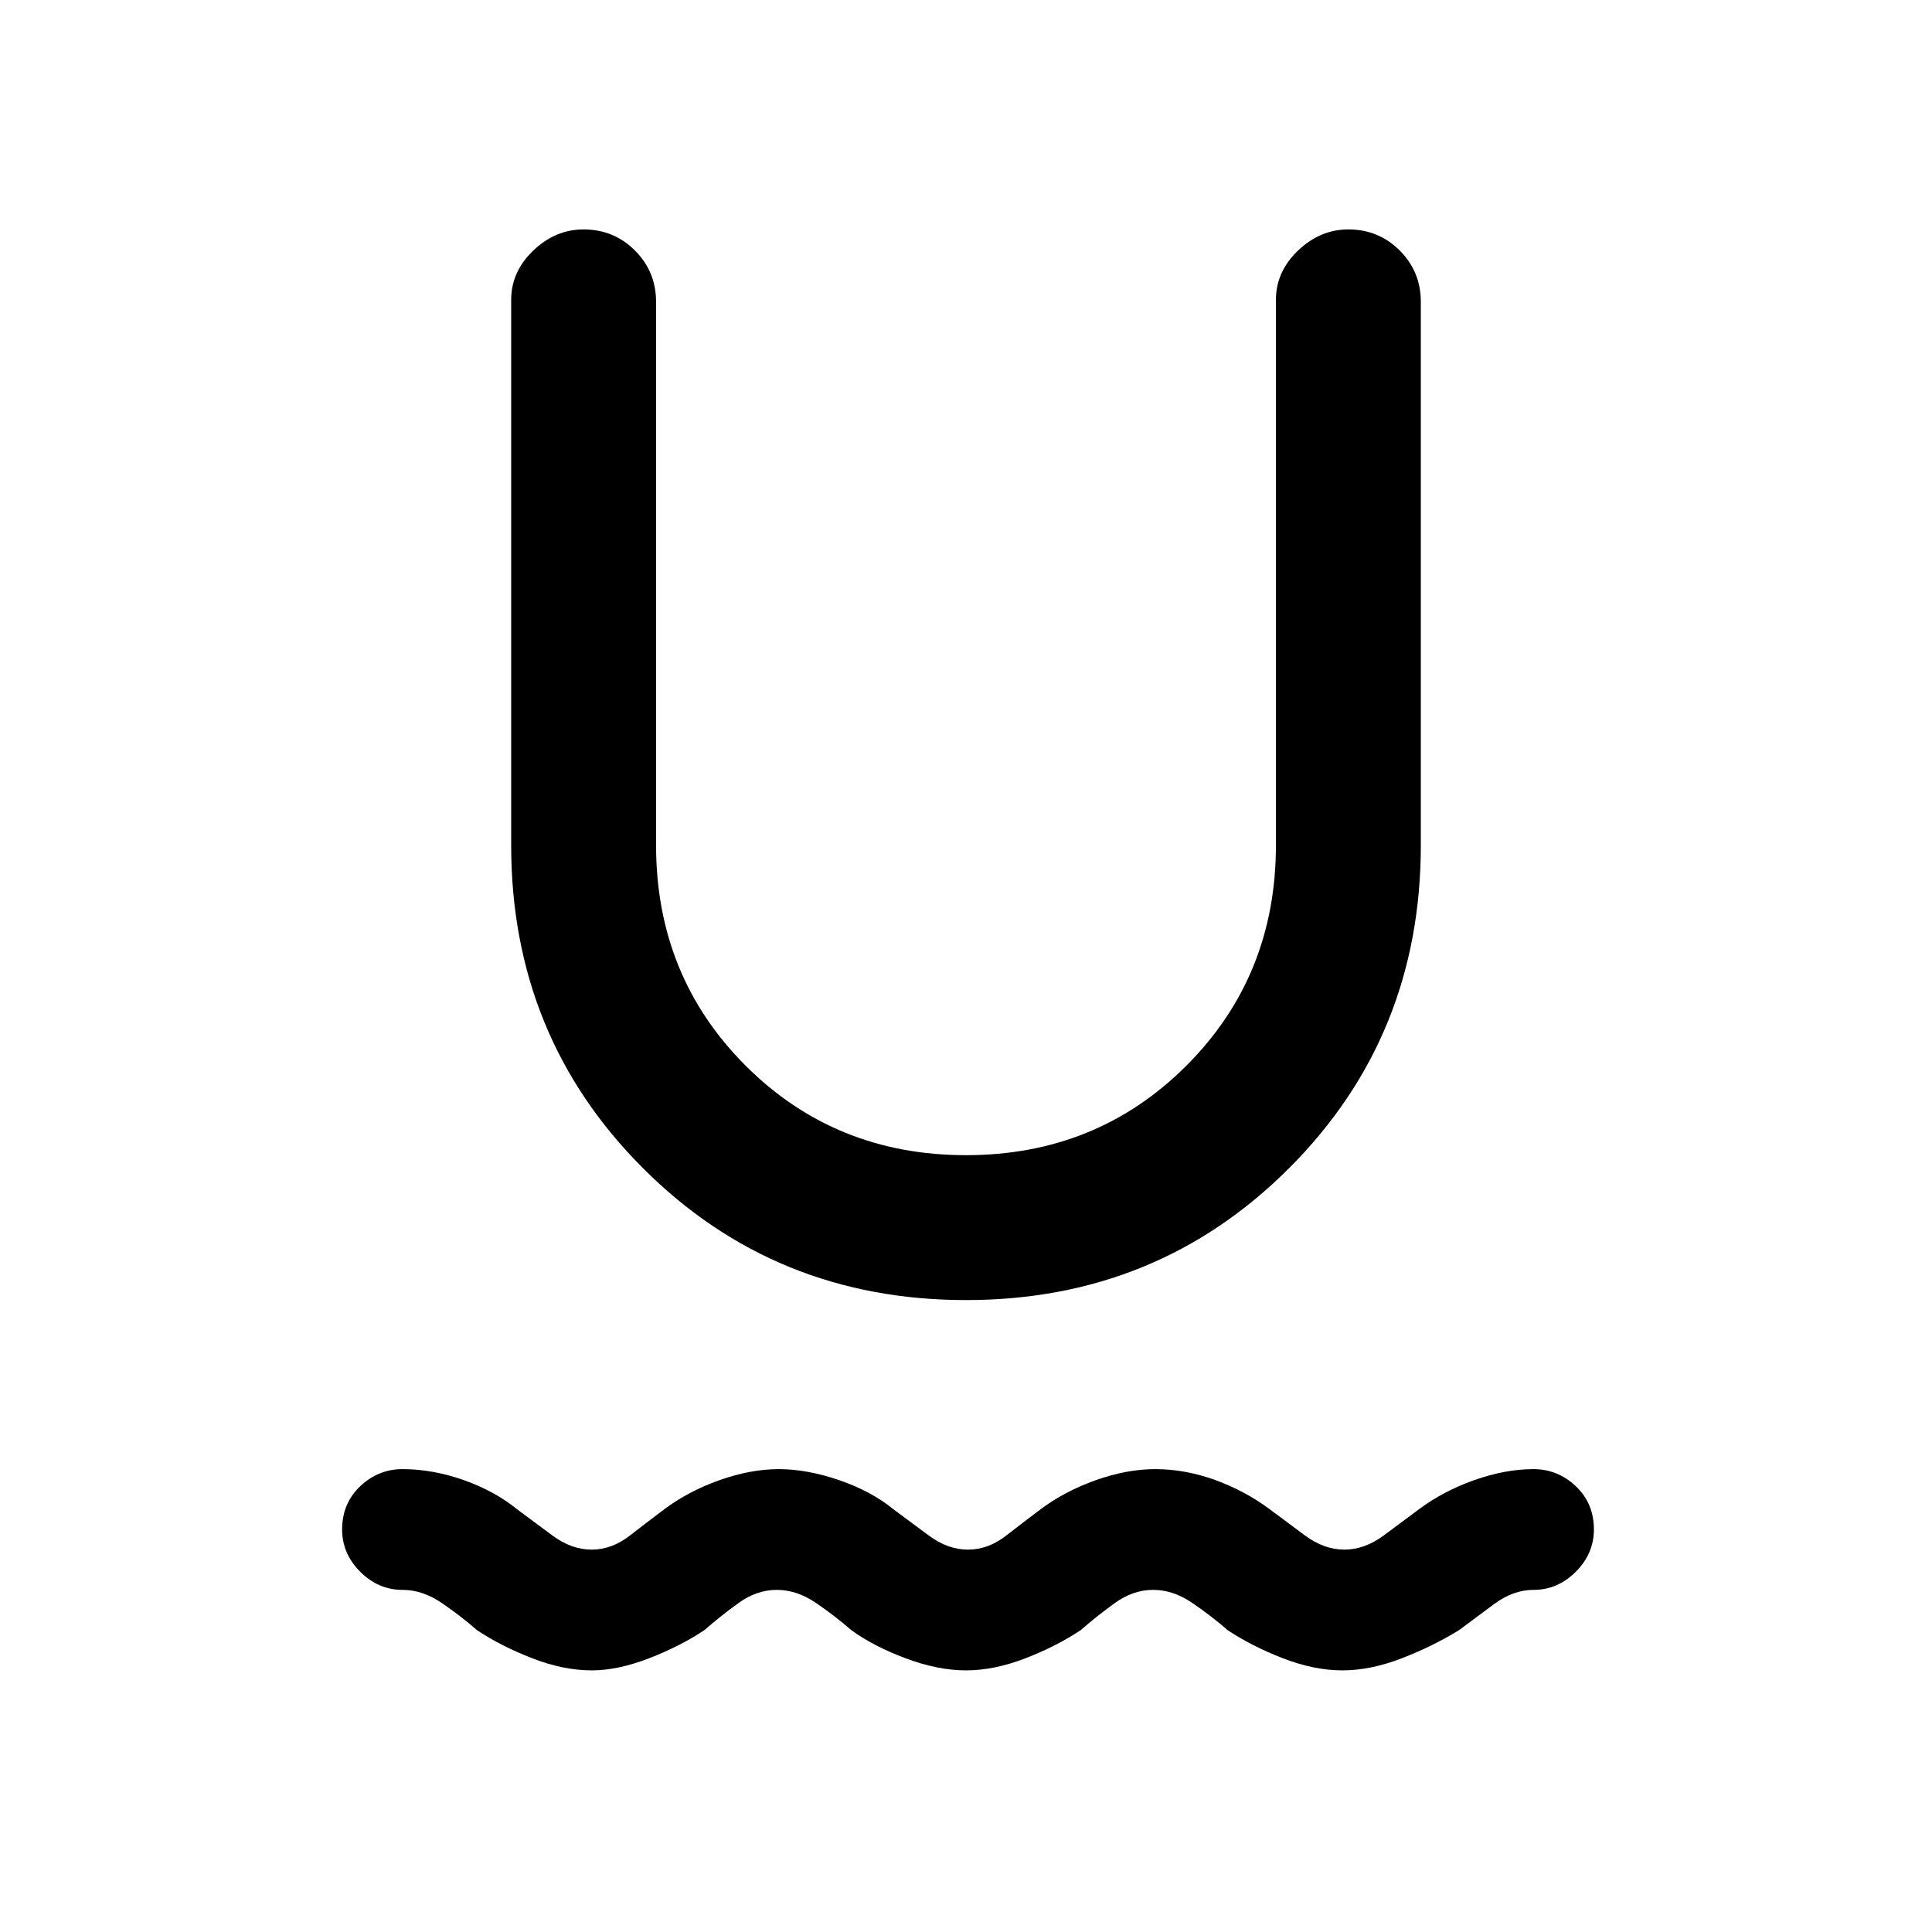 <svg xmlns="http://www.w3.org/2000/svg" height="24" width="24"><path d="M7.35 20.75q-.35 0-.737-.15-.388-.15-.688-.35-.2-.175-.437-.337Q5.25 19.75 5 19.75q-.3 0-.525-.225Q4.25 19.3 4.25 19q0-.325.225-.538.225-.212.525-.212.375 0 .763.137.387.138.662.363.2.15.438.325.237.175.487.175t.475-.175q.225-.175.425-.325.3-.225.688-.363.387-.137.737-.137t.75.137q.4.138.675.363.2.15.438.325.237.175.487.175t.475-.175q.225-.175.425-.325.3-.225.688-.363.387-.137.737-.137.375 0 .75.137.375.138.675.363.2.15.437.325.238.175.488.175t.488-.175q.237-.175.437-.325.3-.225.687-.363.388-.137.738-.137.3 0 .525.212.225.213.225.538 0 .3-.225.525-.225.225-.525.225-.25 0-.488.175-.237.175-.437.325-.325.2-.712.35-.388.15-.738.15t-.737-.15q-.388-.15-.688-.35-.2-.175-.438-.337-.237-.163-.487-.163t-.475.163q-.225.162-.425.337-.3.2-.687.35-.388.15-.738.15t-.75-.15q-.4-.15-.675-.35-.2-.175-.438-.337-.237-.163-.487-.163t-.475.163q-.225.162-.425.337-.3.2-.688.35-.387.15-.712.15Zm4.65-4.6q-2.375 0-4.012-1.638Q6.35 12.875 6.35 10.5V3.725q0-.35.275-.613.275-.262.625-.262.375 0 .638.262.262.263.262.638v6.75q0 1.625 1.112 2.738Q10.375 14.35 12 14.35t2.738-1.112q1.112-1.113 1.112-2.738V3.725q0-.35.275-.613.275-.262.625-.262.375 0 .638.262.262.263.262.638v6.75q0 2.375-1.637 4.012Q14.375 16.15 12 16.15Z"/></svg>